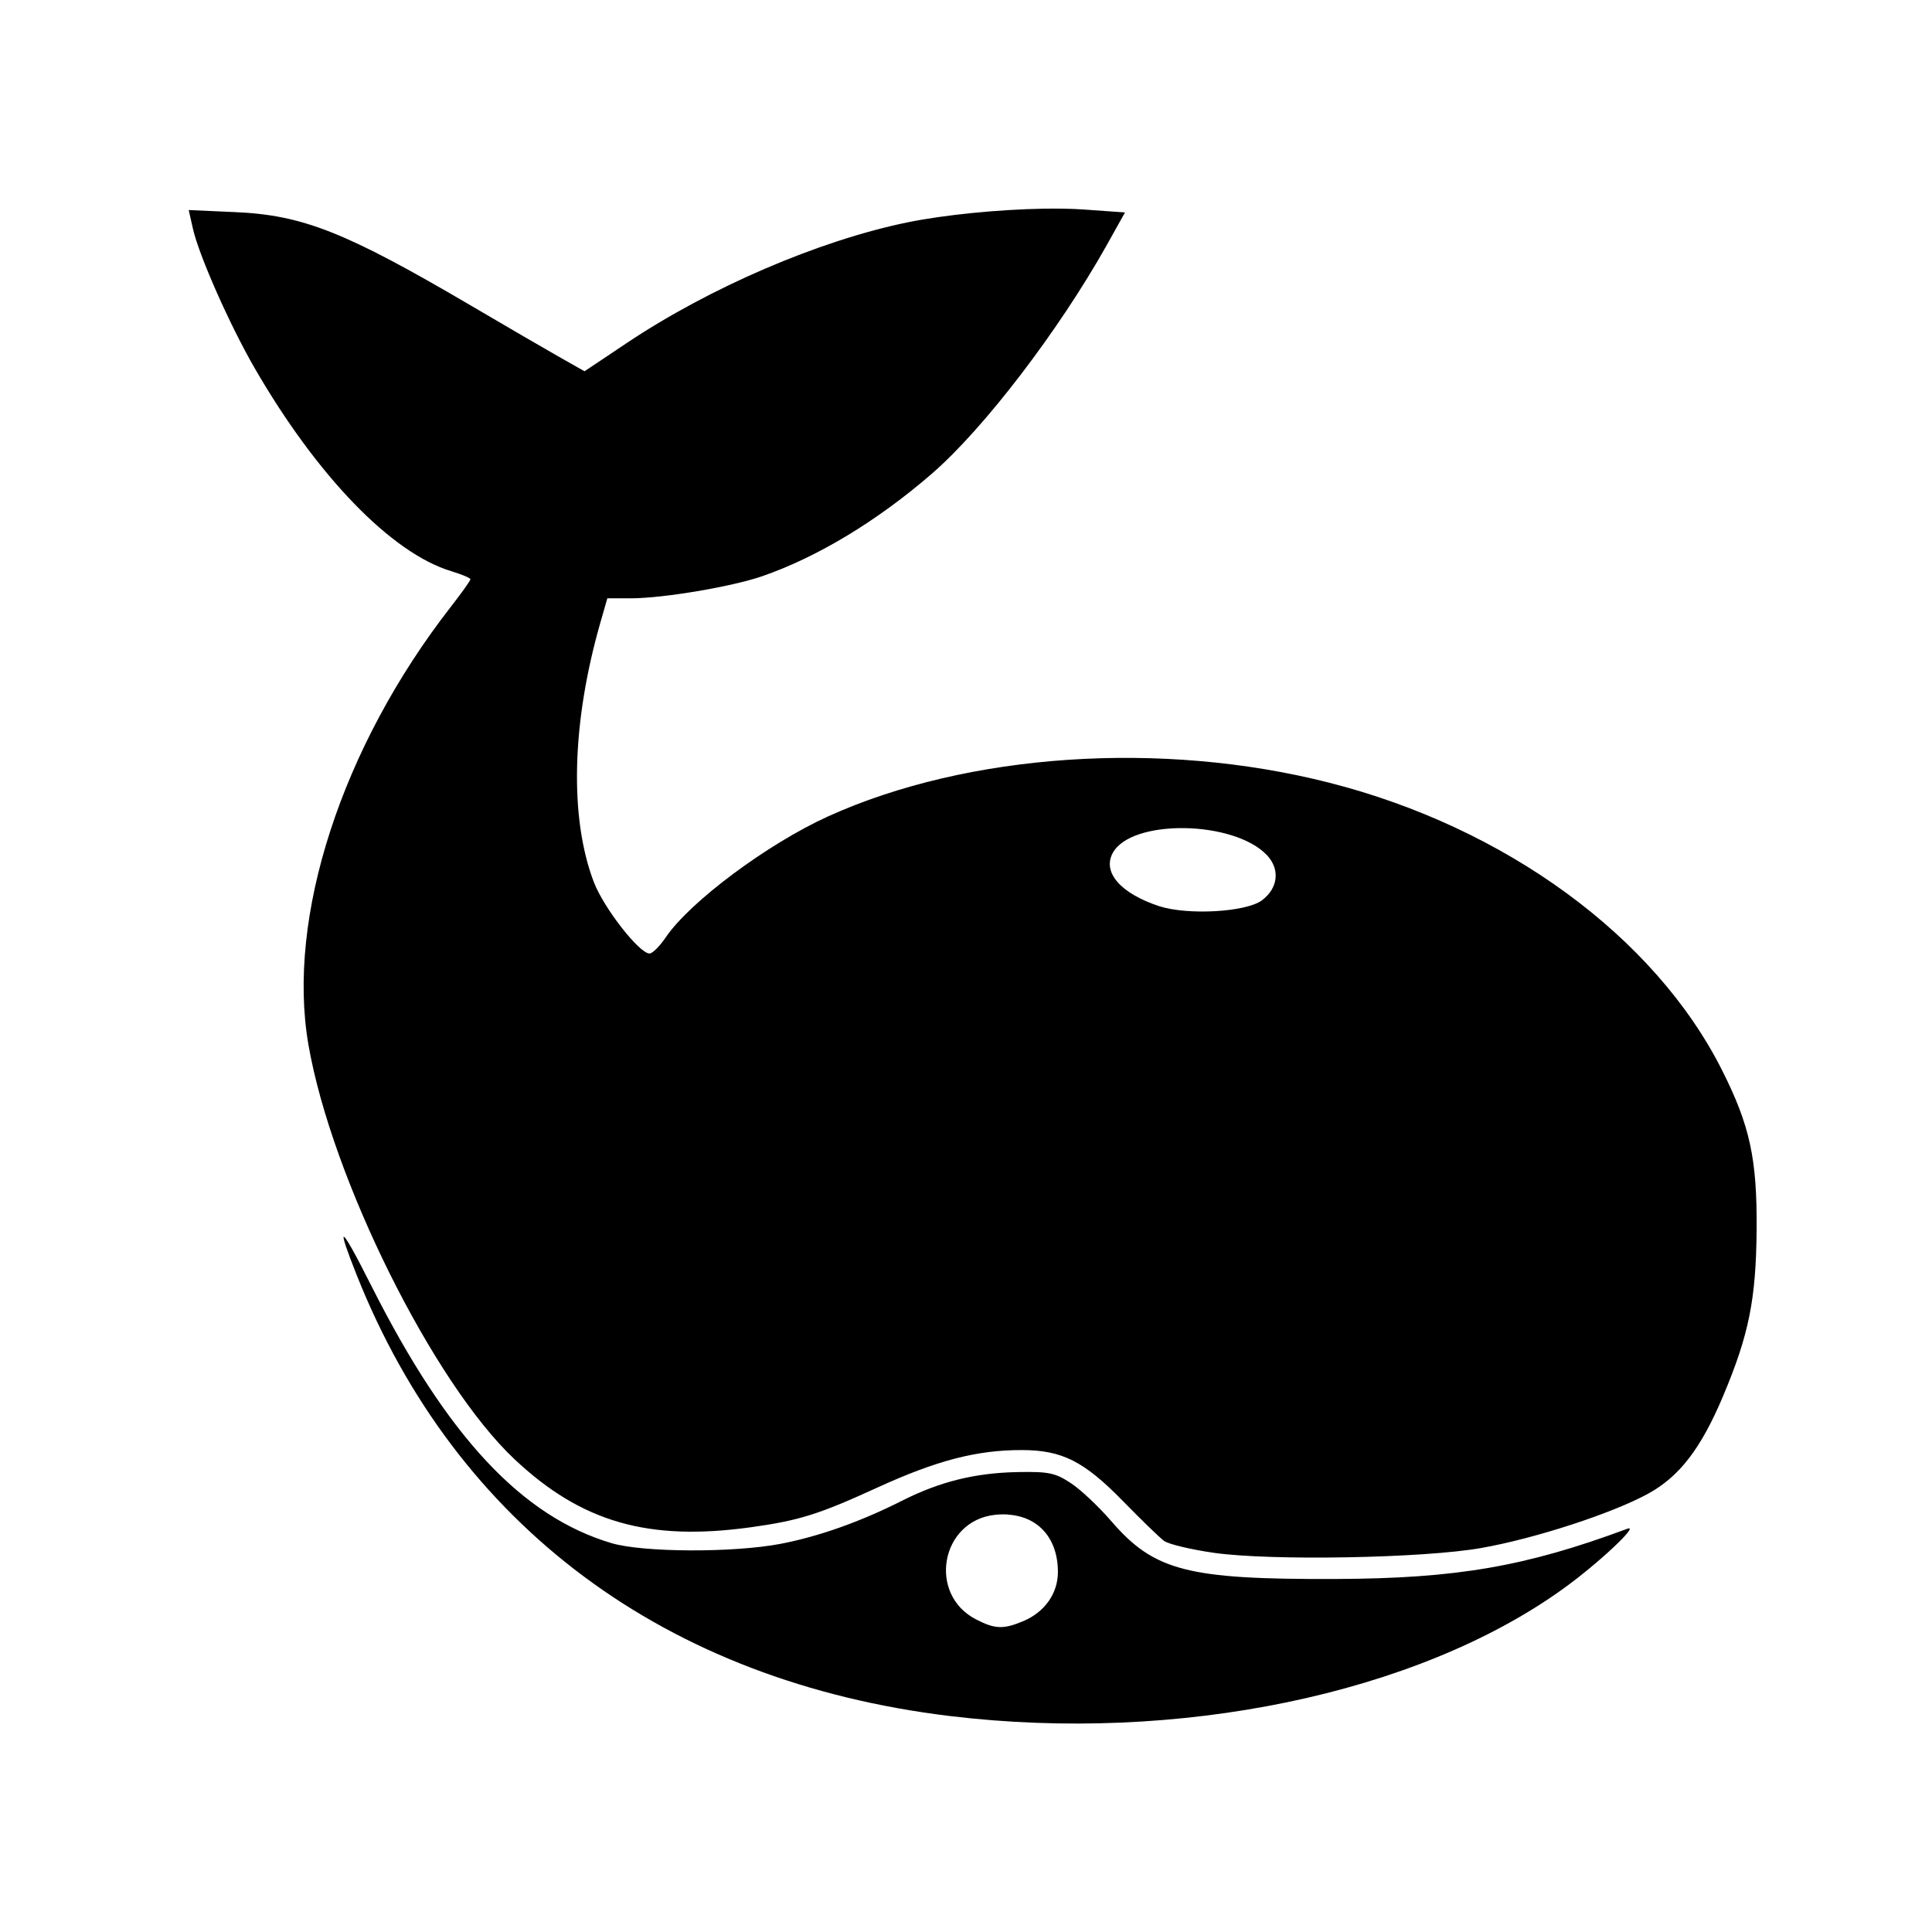 <?xml version='1.0' encoding='UTF-8'?>
<svg xmlns:inkscape="http://www.inkscape.org/namespaces/inkscape" xmlns:sodipodi="http://sodipodi.sourceforge.net/DTD/sodipodi-0.dtd" xmlns="http://www.w3.org/2000/svg" xmlns:svg="http://www.w3.org/2000/svg" xmlns:rdf="http://www.w3.org/1999/02/22-rdf-syntax-ns#" xmlns:cc="http://creativecommons.org/ns#" xmlns:dc="http://purl.org/dc/elements/1.1/" width="64" height="64" version="1.1" viewBox="0 0 16.933 16.933" id="svg7" sodipodi:docname="com.github.sdv43.whaler.svg" inkscape:version="1.4 (e7c3feb100, 2024-10-09)">
  <sodipodi:namedview id="namedview7" pagecolor="#9c4444" bordercolor="#000000" borderopacity="0.25" inkscape:showpageshadow="2" inkscape:pageopacity="0.0" inkscape:pagecheckerboard="0" inkscape:deskcolor="#d1d1d1" inkscape:zoom="6.15625" inkscape:cx="15.51269" inkscape:cy="29.725888" inkscape:window-width="1183" inkscape:window-height="941" inkscape:window-x="35" inkscape:window-y="32" inkscape:window-maximized="0" inkscape:current-layer="svg7" showgrid="false"/>
  <defs id="defs2">
    <style id="current-color-scheme" type="text/css">.ColorScheme-Text {color:#000000} .ColorScheme-Highlight {color:#3b4252}</style></defs>
  <path id="path4" style="fill:currentColor;fill-opacity:1;stroke:none;stroke-width:0.024;stroke-dasharray:none;stroke-opacity:1" d="M 9.144,1.829 C 8.755,1.836 8.278,1.882 7.948,1.95 7.174,2.11 6.22,2.52 5.491,3.008 L 5.123,3.254 4.892,3.123 C 4.765,3.051 4.421,2.851 4.127,2.678 3.03,2.034 2.655,1.885 2.06,1.859 l -0.406,-0.018 0.037,0.164 c 0.053,0.234 0.321,0.84 0.539,1.218 0.547,0.948 1.202,1.626 1.725,1.783 0.092,0.028 0.168,0.06 0.168,0.071 0,0.012 -0.078,0.121 -0.173,0.243 C 2.995,6.547 2.51,8.039 2.703,9.155 2.905,10.325 3.796,12.118 4.508,12.788 5.095,13.341 5.681,13.51 6.578,13.386 7.004,13.327 7.176,13.273 7.689,13.038 8.21,12.8 8.559,12.709 8.953,12.709 c 0.356,2.39e-4 0.547,0.097 0.892,0.45 0.157,0.161 0.318,0.317 0.357,0.346 0.039,0.029 0.237,0.076 0.439,0.105 0.503,0.071 1.84,0.047 2.344,-0.043 0.474,-0.084 1.147,-0.304 1.459,-0.475 0.276,-0.151 0.464,-0.396 0.658,-0.856 0.227,-0.539 0.289,-0.848 0.294,-1.464 C 15.4,10.154 15.337,9.864 15.091,9.376 14.501,8.207 13.193,7.251 11.646,6.859 10.178,6.486 8.48,6.601 7.256,7.156 6.727,7.397 6.049,7.901 5.836,8.214 5.783,8.292 5.719,8.357 5.693,8.357 5.603,8.357 5.293,7.96 5.205,7.732 4.989,7.166 5.01,6.333 5.263,5.453 l 0.06,-0.209 H 5.531 C 5.814,5.243 6.41,5.143 6.678,5.051 7.163,4.884 7.692,4.564 8.168,4.151 8.624,3.756 9.281,2.896 9.702,2.145 L 9.86,1.862 9.496,1.836 c -0.102,-0.007 -0.222,-0.009 -0.352,-0.007 z m 1.236,5.429 c 0.282,0.004 0.58,0.084 0.725,0.238 0.116,0.124 0.097,0.289 -0.045,0.395 -0.14,0.104 -0.651,0.132 -0.901,0.051 C 9.823,7.831 9.661,7.647 9.752,7.477 9.833,7.326 10.099,7.254 10.381,7.258 Z M 3.012,10.841 c -0.007,0.012 0.03,0.122 0.113,0.331 0.875,2.202 2.709,3.566 5.199,3.868 1.999,0.242 4.094,-0.192 5.376,-1.115 0.305,-0.219 0.679,-0.57 0.562,-0.526 -0.89,0.331 -1.497,0.436 -2.555,0.44 -1.302,0.005 -1.592,-0.071 -1.97,-0.51 -0.107,-0.124 -0.264,-0.272 -0.35,-0.329 -0.138,-0.091 -0.194,-0.103 -0.466,-0.098 -0.375,0.007 -0.684,0.084 -1.015,0.251 -0.366,0.185 -0.731,0.314 -1.065,0.378 -0.414,0.079 -1.203,0.076 -1.481,-0.006 C 4.577,13.293 3.924,12.595 3.26,11.28 3.105,10.972 3.022,10.826 3.012,10.841 Z m 5.825,2.434 c 0.265,0.018 0.435,0.209 0.435,0.503 0,0.188 -0.116,0.352 -0.305,0.431 -0.172,0.072 -0.246,0.07 -0.411,-0.015 -0.427,-0.218 -0.313,-0.863 0.162,-0.917 0.041,-0.005 0.081,-0.005 0.119,-0.003 z" class="ColorScheme-Text"/>
  <g id="g9" transform="matrix(0.47,0,0,0.47,4.747,3.747)" style="fill:#999999;fill-opacity:1;stroke:none;stroke-width:0.583;stroke-dasharray:none;stroke-opacity:0.3"/>
  </svg>
